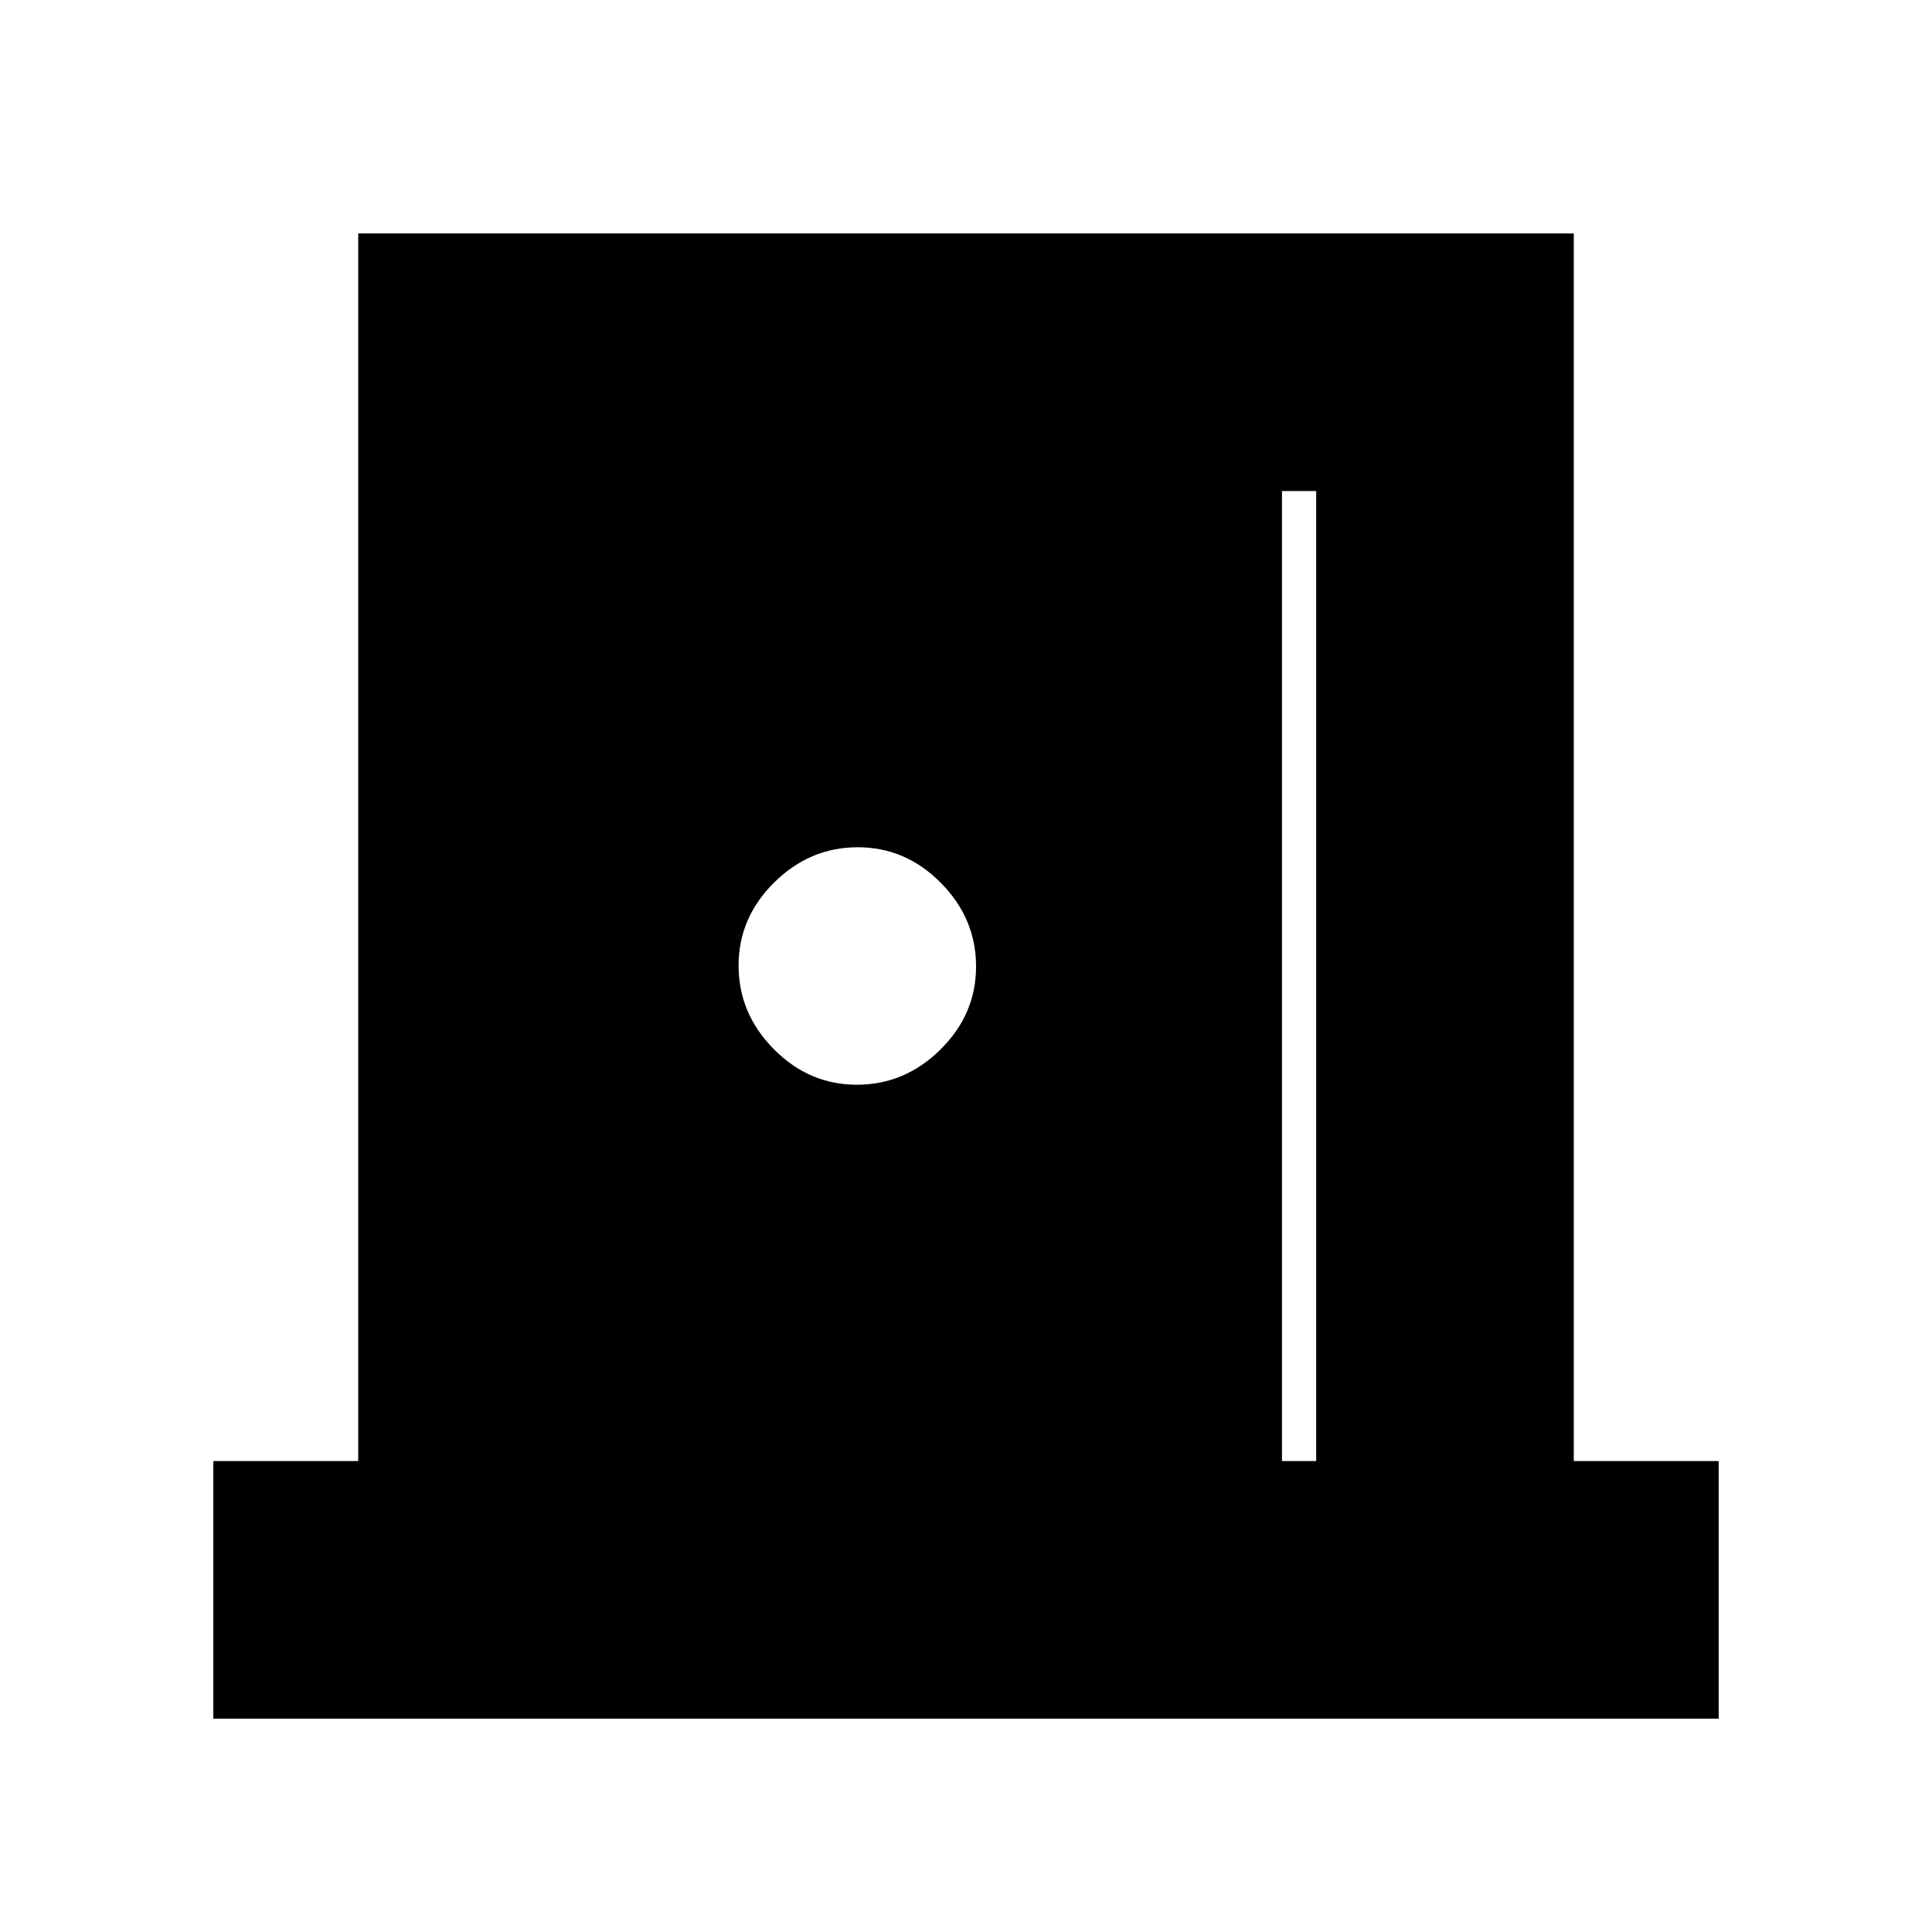 <svg xmlns="http://www.w3.org/2000/svg" height="20" viewBox="0 -960 960 960" width="20"><path d="M106-106v-128h72v-610h604v610h72v128H106Zm531-128h17v-482h-17v482ZM425.79-421q23.81 0 41.51-17.49t17.7-41.3q0-23.81-17.49-41.51t-41.3-17.7q-23.81 0-41.51 17.49t-17.7 41.3q0 23.81 17.49 41.51t41.3 17.7Z"/></svg>
